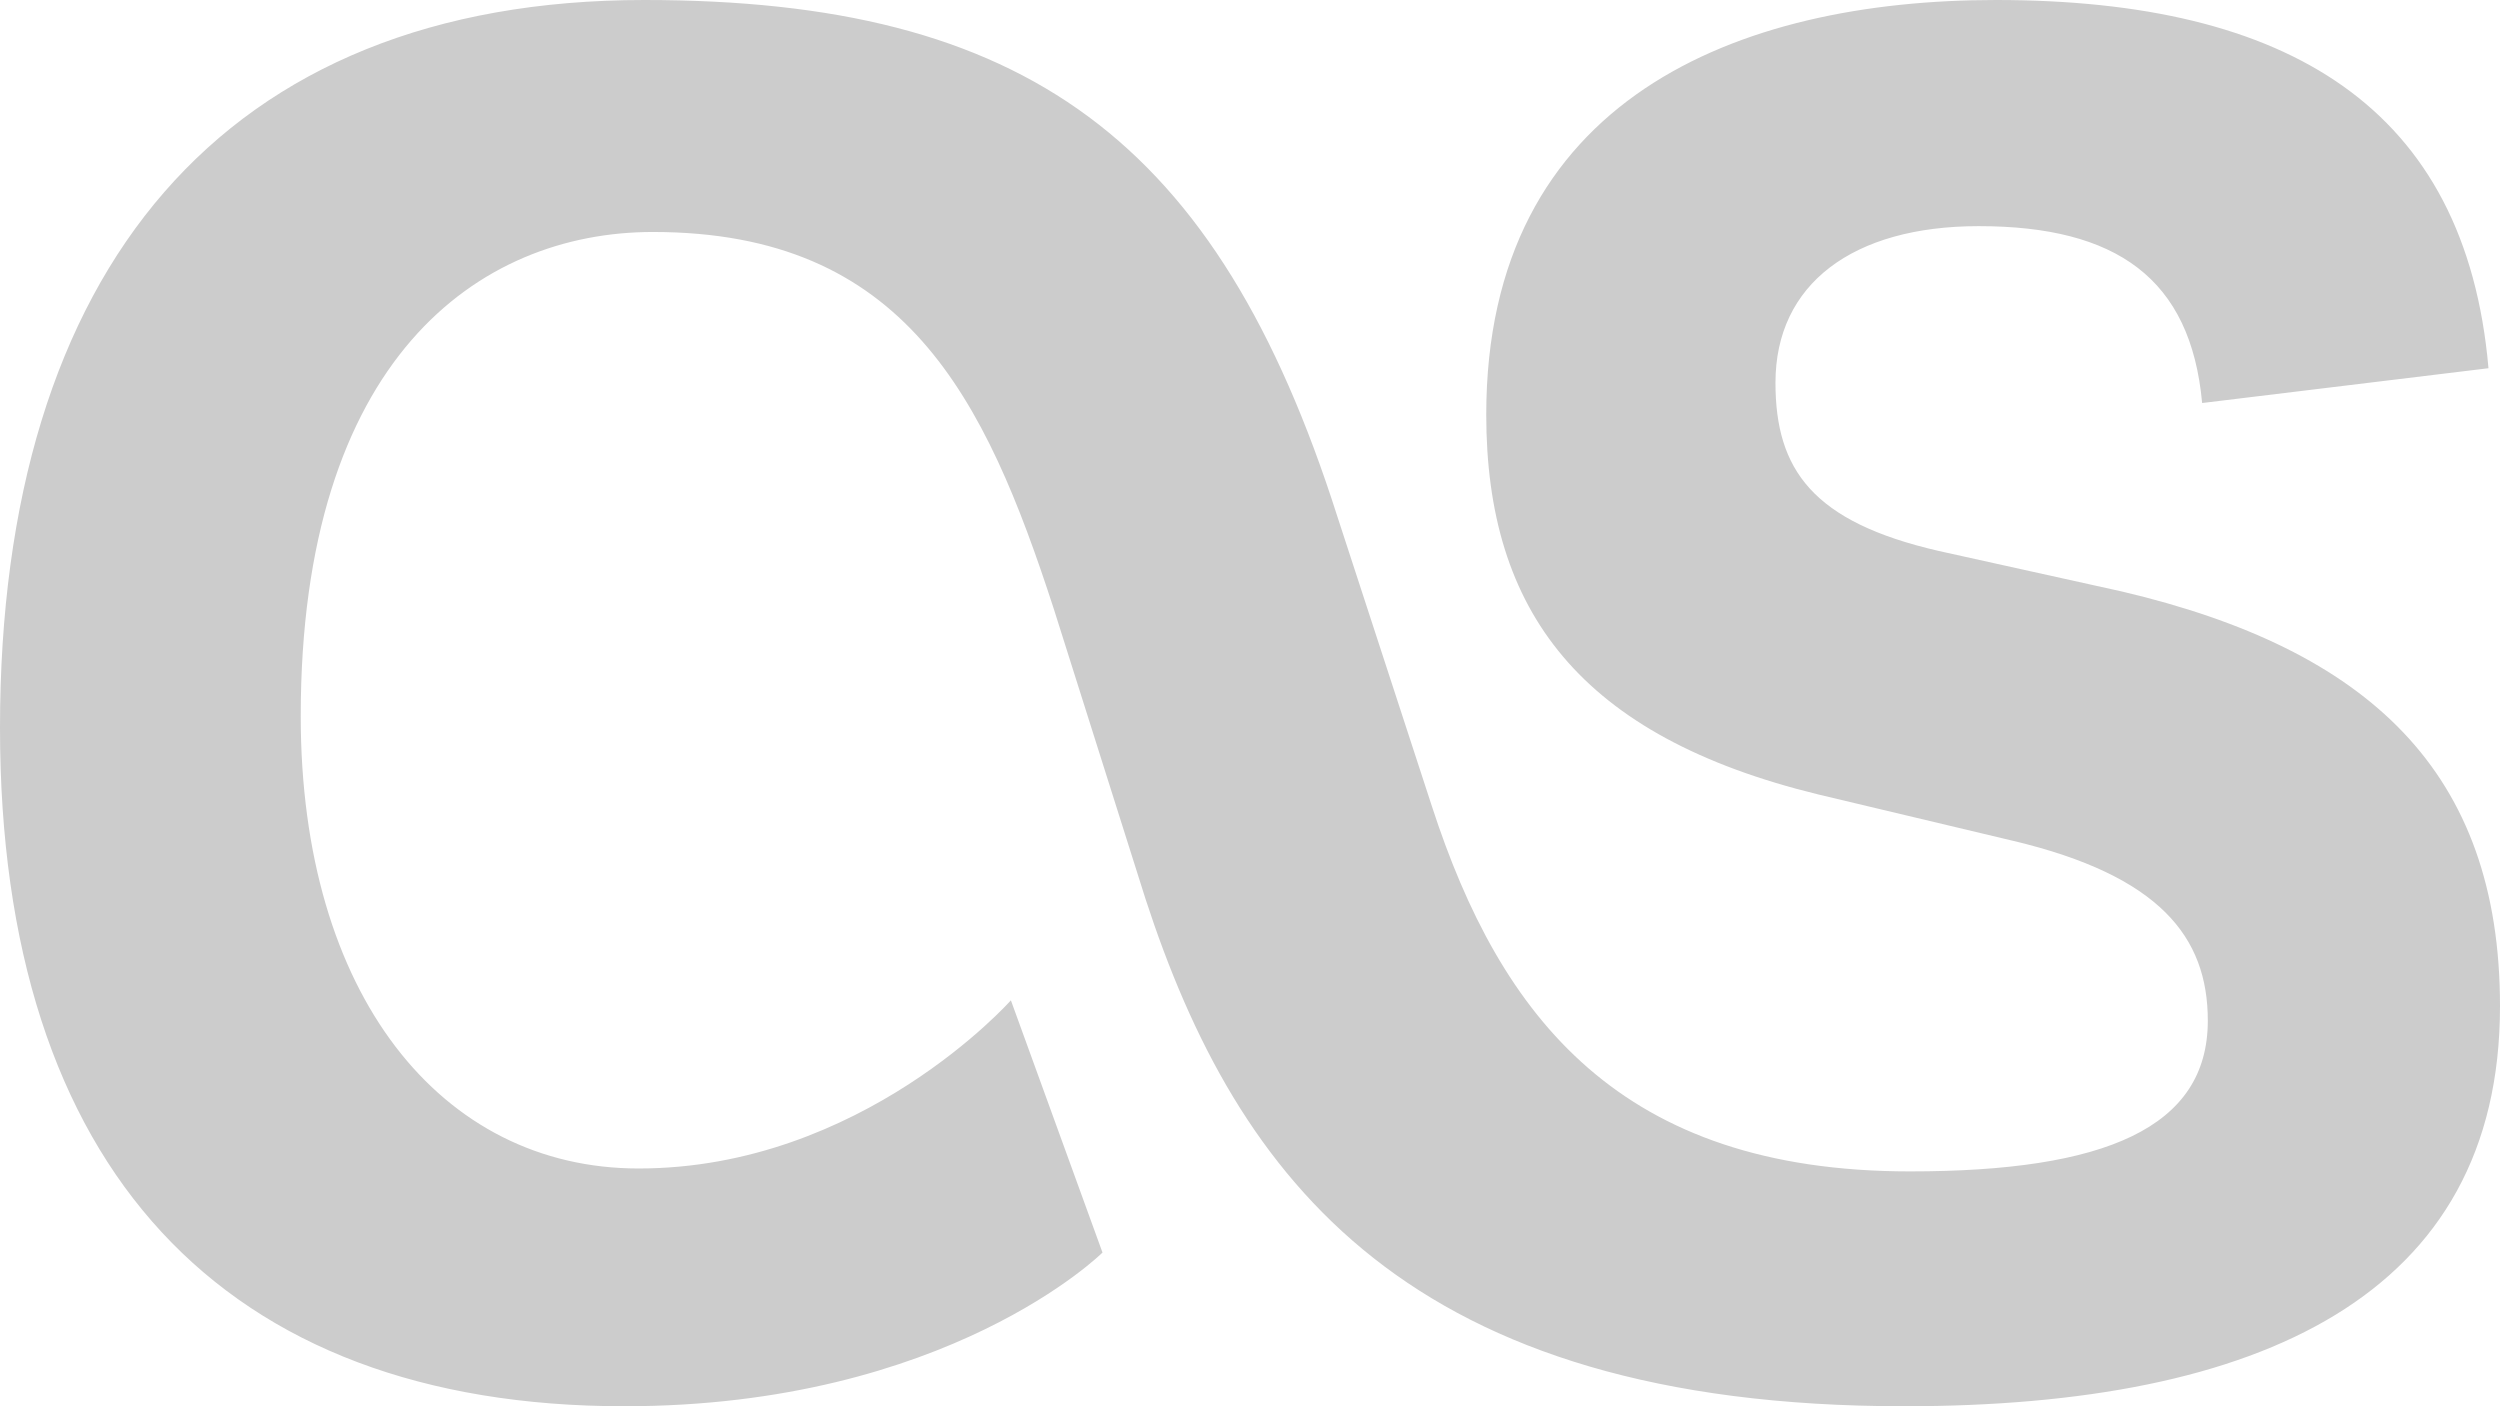 <?xml version="1.0" encoding="UTF-8" standalone="no"?>
<svg width="48px" height="27px" viewBox="0 0 48 27" version="1.1" xmlns="http://www.w3.org/2000/svg" xmlns:xlink="http://www.w3.org/1999/xlink">
    <title>LastFM</title>
    <g id="Page-1" stroke="none" stroke-width="1" fill="none" fill-rule="evenodd">
        <path d="M21.168,24.049 L19.409,19.206 C19.409,19.206 16.549,22.435 12.261,22.435 C8.467,22.435 5.774,19.095 5.774,13.751 C5.774,6.903 9.181,4.454 12.536,4.454 C17.375,4.454 18.913,7.627 20.233,11.691 L21.993,17.257 C23.753,22.658 27.051,27 36.562,27 C43.382,27 48,24.884 48,19.318 C48,14.809 45.469,12.47 40.742,11.357 L37.222,10.578 C34.803,10.021 34.089,9.018 34.089,7.349 C34.089,5.455 35.572,4.342 37.992,4.342 C40.632,4.342 42.062,5.344 42.281,7.738 L47.779,7.07 C47.34,2.059 43.931,0 38.322,0 C33.373,0 28.536,1.892 28.536,7.961 C28.536,11.746 30.349,14.141 34.913,15.254 L38.652,16.144 C41.457,16.812 42.39,17.982 42.39,19.596 C42.39,21.656 40.411,22.491 36.672,22.491 C31.119,22.491 28.811,19.54 27.491,15.476 L25.675,9.91 C23.367,2.673 19.683,0 12.37,0 C4.288,0 0,5.177 0,13.974 C0,22.435 4.288,27 11.986,27 C18.198,27 21.168,24.049 21.168,24.049" id="Fill-84" fill="#CCCCCC"></path>
    </g>
</svg>

